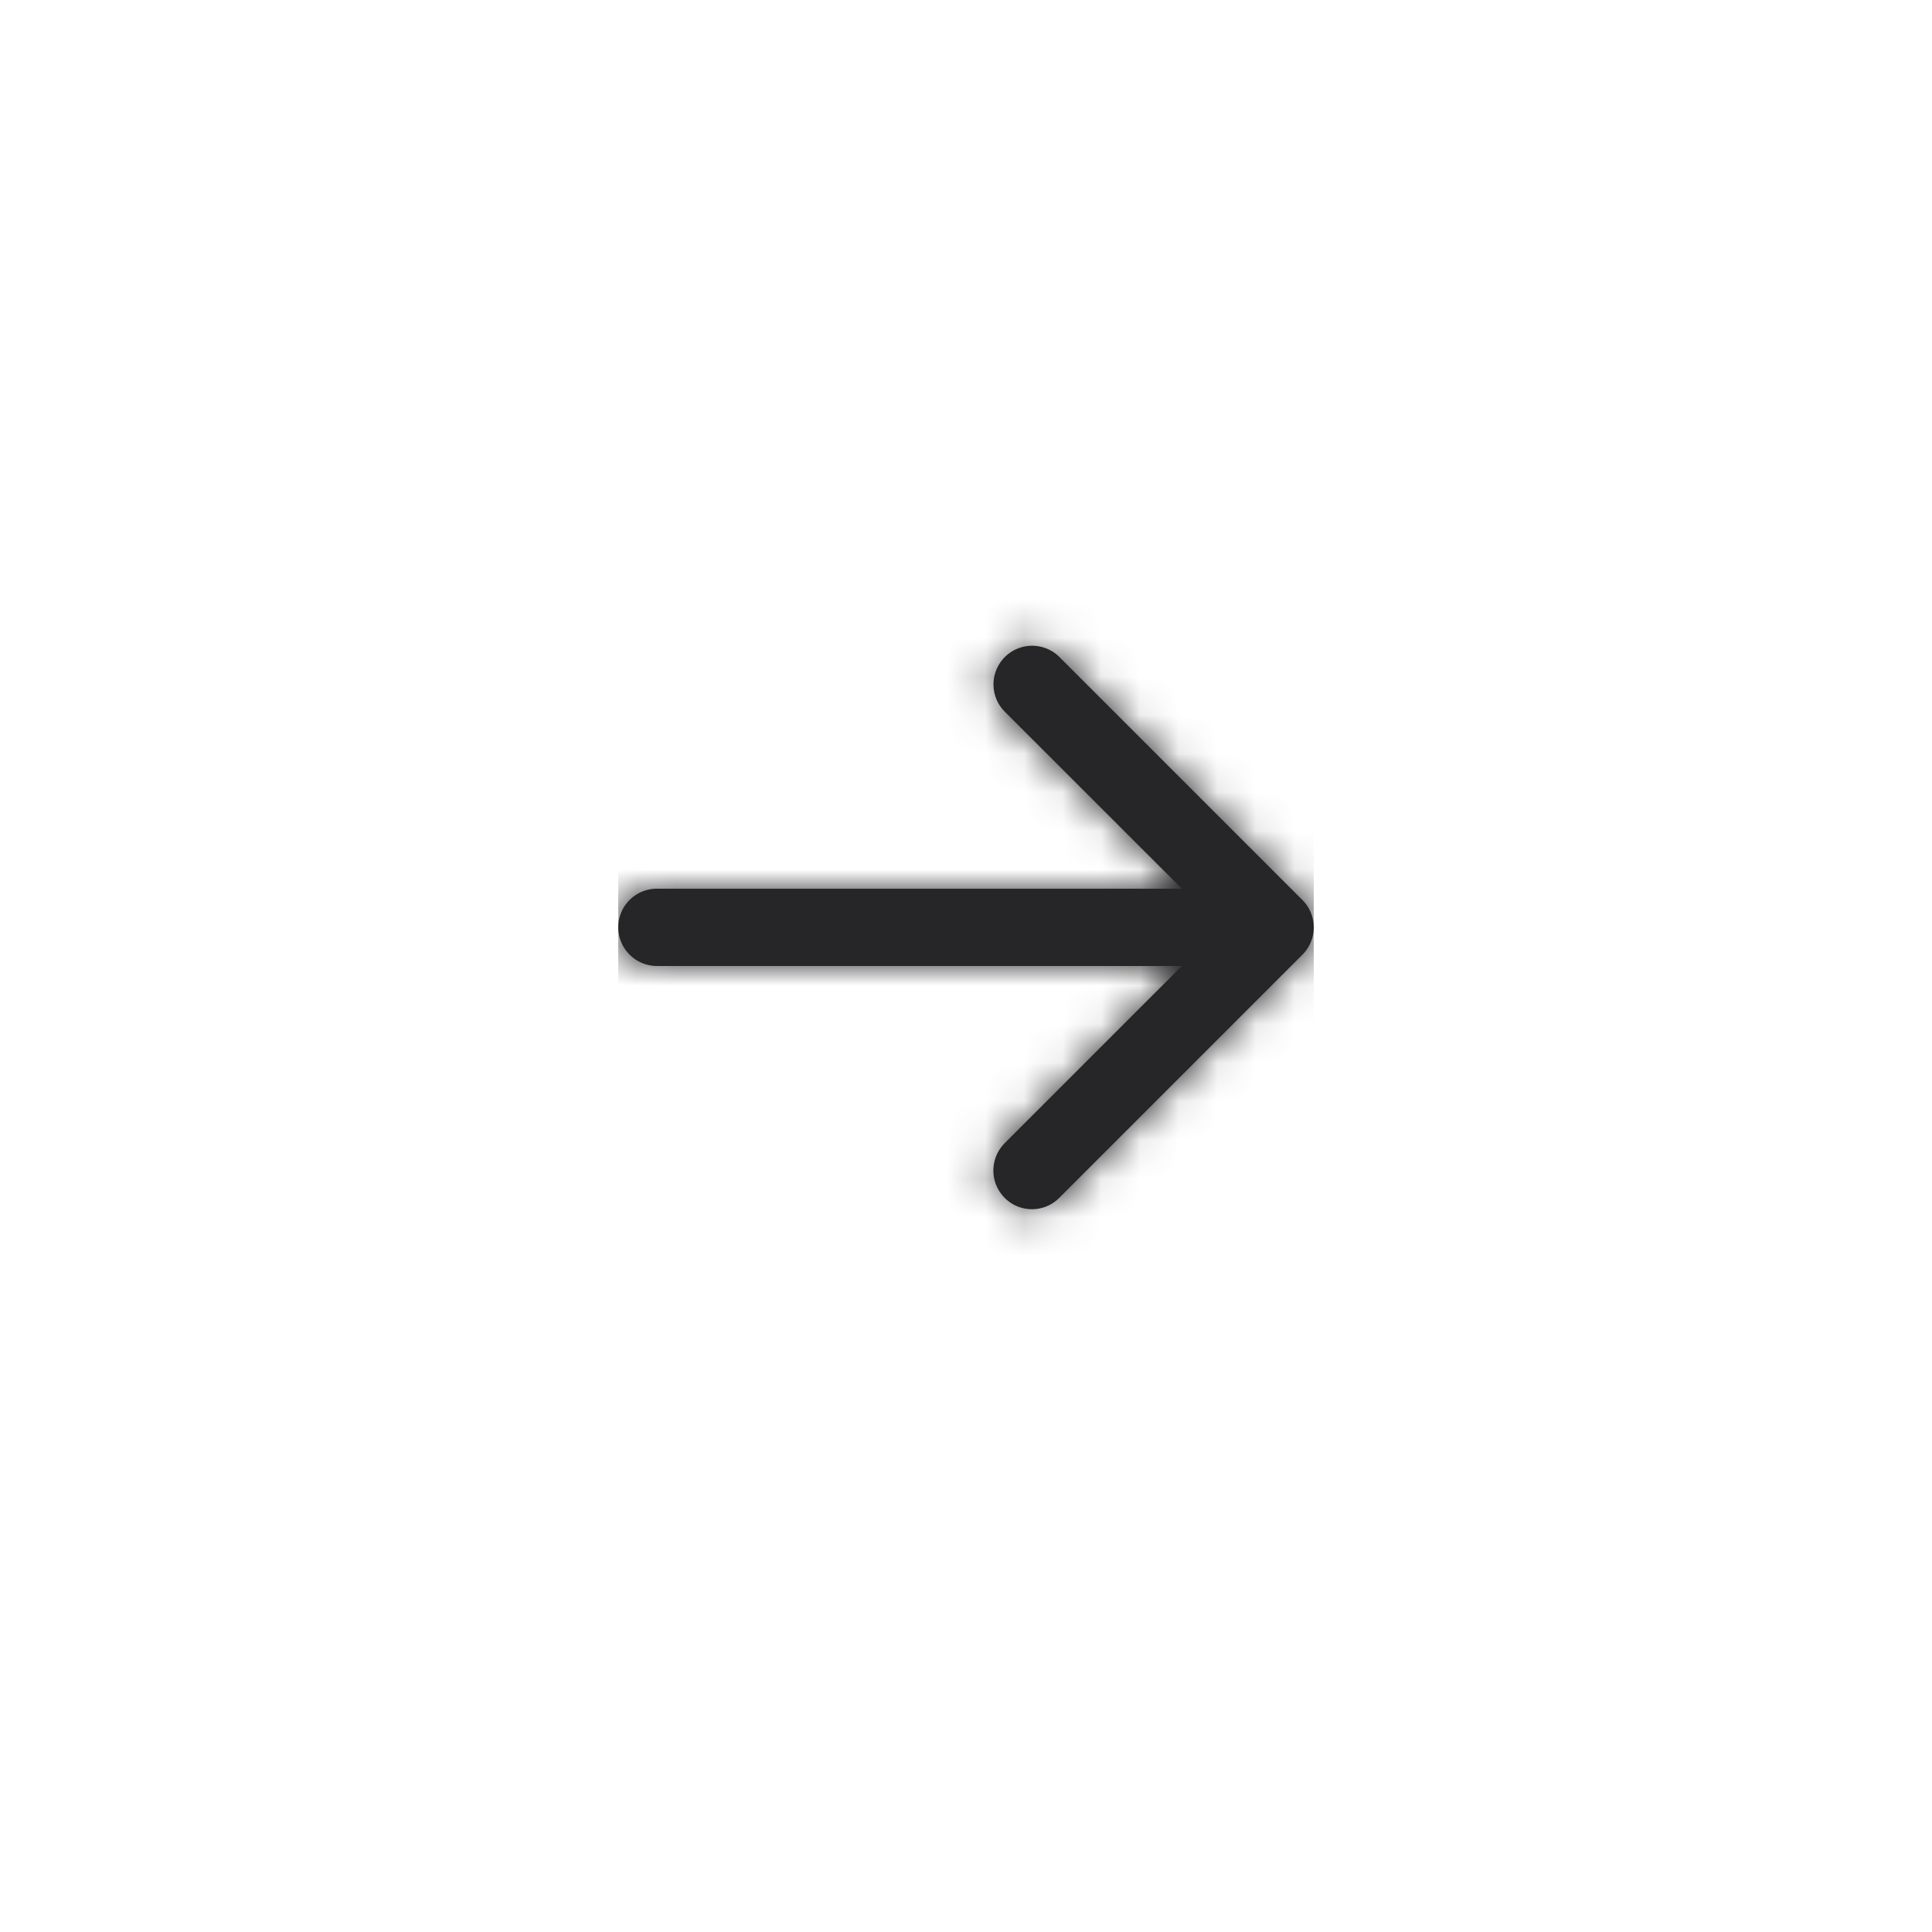 <svg width="50" height="50" viewBox="0 0 50 50" xmlns="http://www.w3.org/2000/svg" xmlns:xlink="http://www.w3.org/1999/xlink"><title>Group 2</title><defs><path d="M10.007 14.58A1.002 1.002 0 0 0 10 16a.997.997 0 0 0 1.418-.004l6.285-6.285a1 1 0 0 0 0-1.422l-6.285-6.285a1 1 0 0 0-1.412 1.417L14.587 8H1.003A.999.999 0 0 0 0 9c0 .552.453 1 1.003 1h13.583l-4.58 4.58z" id="a"/></defs><g fill="none" fill-rule="evenodd"><path fill="#FFF" d="M0 0h50v50H0z"/><g transform="translate(16 15)"><mask id="b" fill="#fff"><use xlink:href="#a"/></mask><use fill="#262628" fill-rule="nonzero" xlink:href="#a"/><g mask="url(#b)" fill="#262628"><path d="M0 0h18v18H0z"/></g></g></g></svg>